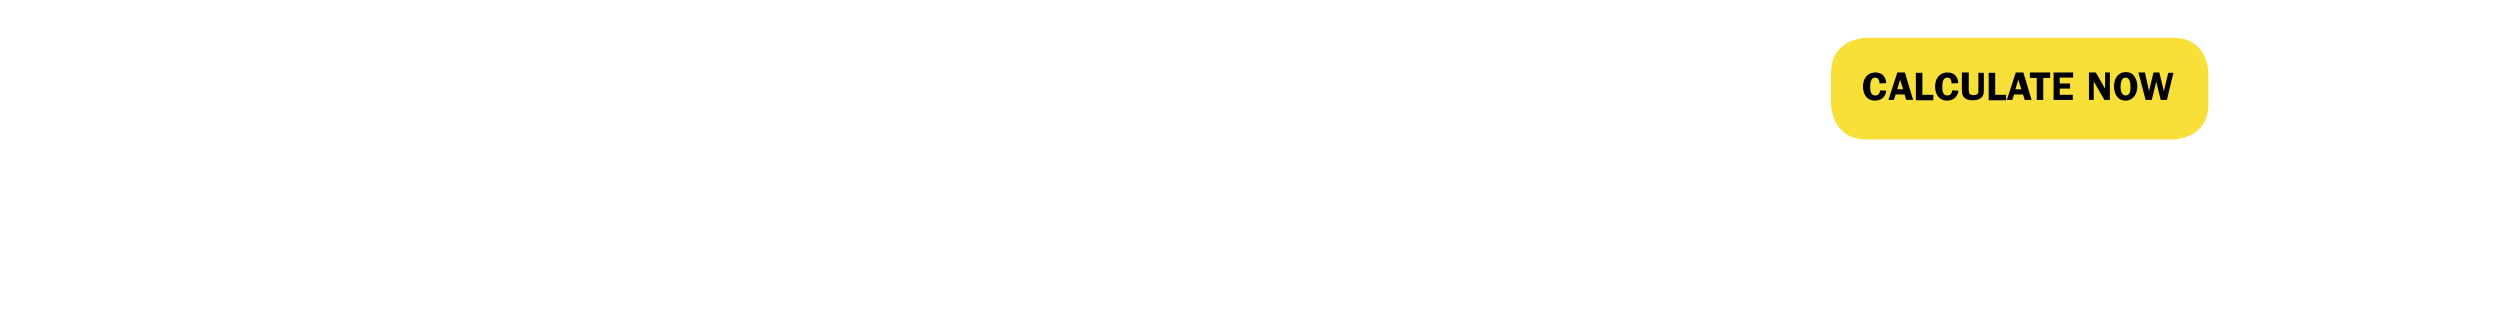 <svg id="Layer_1" xmlns="http://www.w3.org/2000/svg" viewBox="0 0 728 90"><style>.st0{fill:#f9e038}</style><path class="st0" d="M543.5 11s-10.3 0-10.3 10.3v9s0 10.3 10.3 10.3h89.3s10.3 0 10.3-10.3v-9s0-10.3-10.3-10.3h-89.3z"/><path d="M547.3 24.3c0-.9-.3-1.7-1.3-1.7-1.3 0-1.4 1.7-1.4 2.7 0 1.1.1 2.5 1.5 2.5.9 0 1.3-.7 1.4-1.5l1.8.1c-.2 1.8-1.5 2.9-3.3 2.9-2.4 0-3.5-1.9-3.5-4.1 0-2.2 1.2-4.1 3.6-4.1 2 0 3 1.2 3.2 3.1l-2 .1zM557.1 29.1h-2l-.5-1.6H552l-.5 1.6h-1.6l2.6-8h2.2l2.4 8zm-2.9-3.1l-.9-2.8-.8 2.8h1.7zM563 27.6v1.6h-5.1v-8h1.9v6.4h3.2zM568.3 24.3c0-.9-.3-1.7-1.3-1.7-1.3 0-1.4 1.7-1.4 2.7 0 1.1.1 2.5 1.5 2.5.9 0 1.3-.7 1.4-1.5l1.8.1c-.2 1.8-1.5 2.9-3.3 2.9-2.4 0-3.5-1.9-3.5-4.1 0-2.2 1.2-4.1 3.6-4.1 2 0 3 1.2 3.2 3.1l-2 .1zM577.7 26c0 .9 0 1.8-.7 2.4-.6.6-1.6.8-2.5.8-.8 0-1.8-.1-2.4-.7-.8-.7-.8-1.6-.8-2.6v-4.8h2V26c0 .4 0 .9.2 1.2.2.4.7.5 1.2.5.4 0 .9-.1 1.2-.4.3-.4.2-.9.2-1.3v-4.8h1.6V26zM584.2 27.6v1.6h-5.1v-8h1.9v6.4h3.2zM591.6 29.1h-2l-.5-1.6h-2.6l-.5 1.6h-1.6l2.6-8h2.2l2.4 8zm-3-3.1l-.9-2.8-.8 2.8h1.7zM597 22.7h-2v6.4h-1.9v-6.4h-2v-1.6h5.9v1.6zM599.8 22.7v1.6h3v1.5h-3v1.8h3.8v1.5H598v-8h5.7v1.5h-3.9zM614.4 29.1h-1.6l-3.1-5.4v5.4h-1.4v-8h2l2.7 4.7v-4.7h1.4v8zM616.4 28c-.6-.8-.8-1.9-.8-2.9 0-2.1 1.1-4.1 3.4-4.1 1.1 0 1.9.3 2.5 1.2.6.8.9 1.9.9 2.9 0 .9-.2 2-.8 2.8-.6.9-1.6 1.4-2.6 1.4-1.1 0-2-.4-2.6-1.3zm1.4-4.5c-.2.5-.3 1.2-.3 1.7 0 1 .2 2.6 1.5 2.6.6 0 1-.3 1.2-.9.2-.5.2-1.2.2-1.7 0-.6-.1-1.3-.3-1.8-.2-.5-.6-.8-1.2-.8-.5 0-.9.3-1.1.9zM631 29.1h-1.8l-1.3-5.3-1.3 5.3h-1.8l-2.1-8h1.9l1.2 5.4 1.3-5.4h1.7l1.3 5.4.1-.3 1.2-5h1.5l-1.9 7.9z"/></svg>
